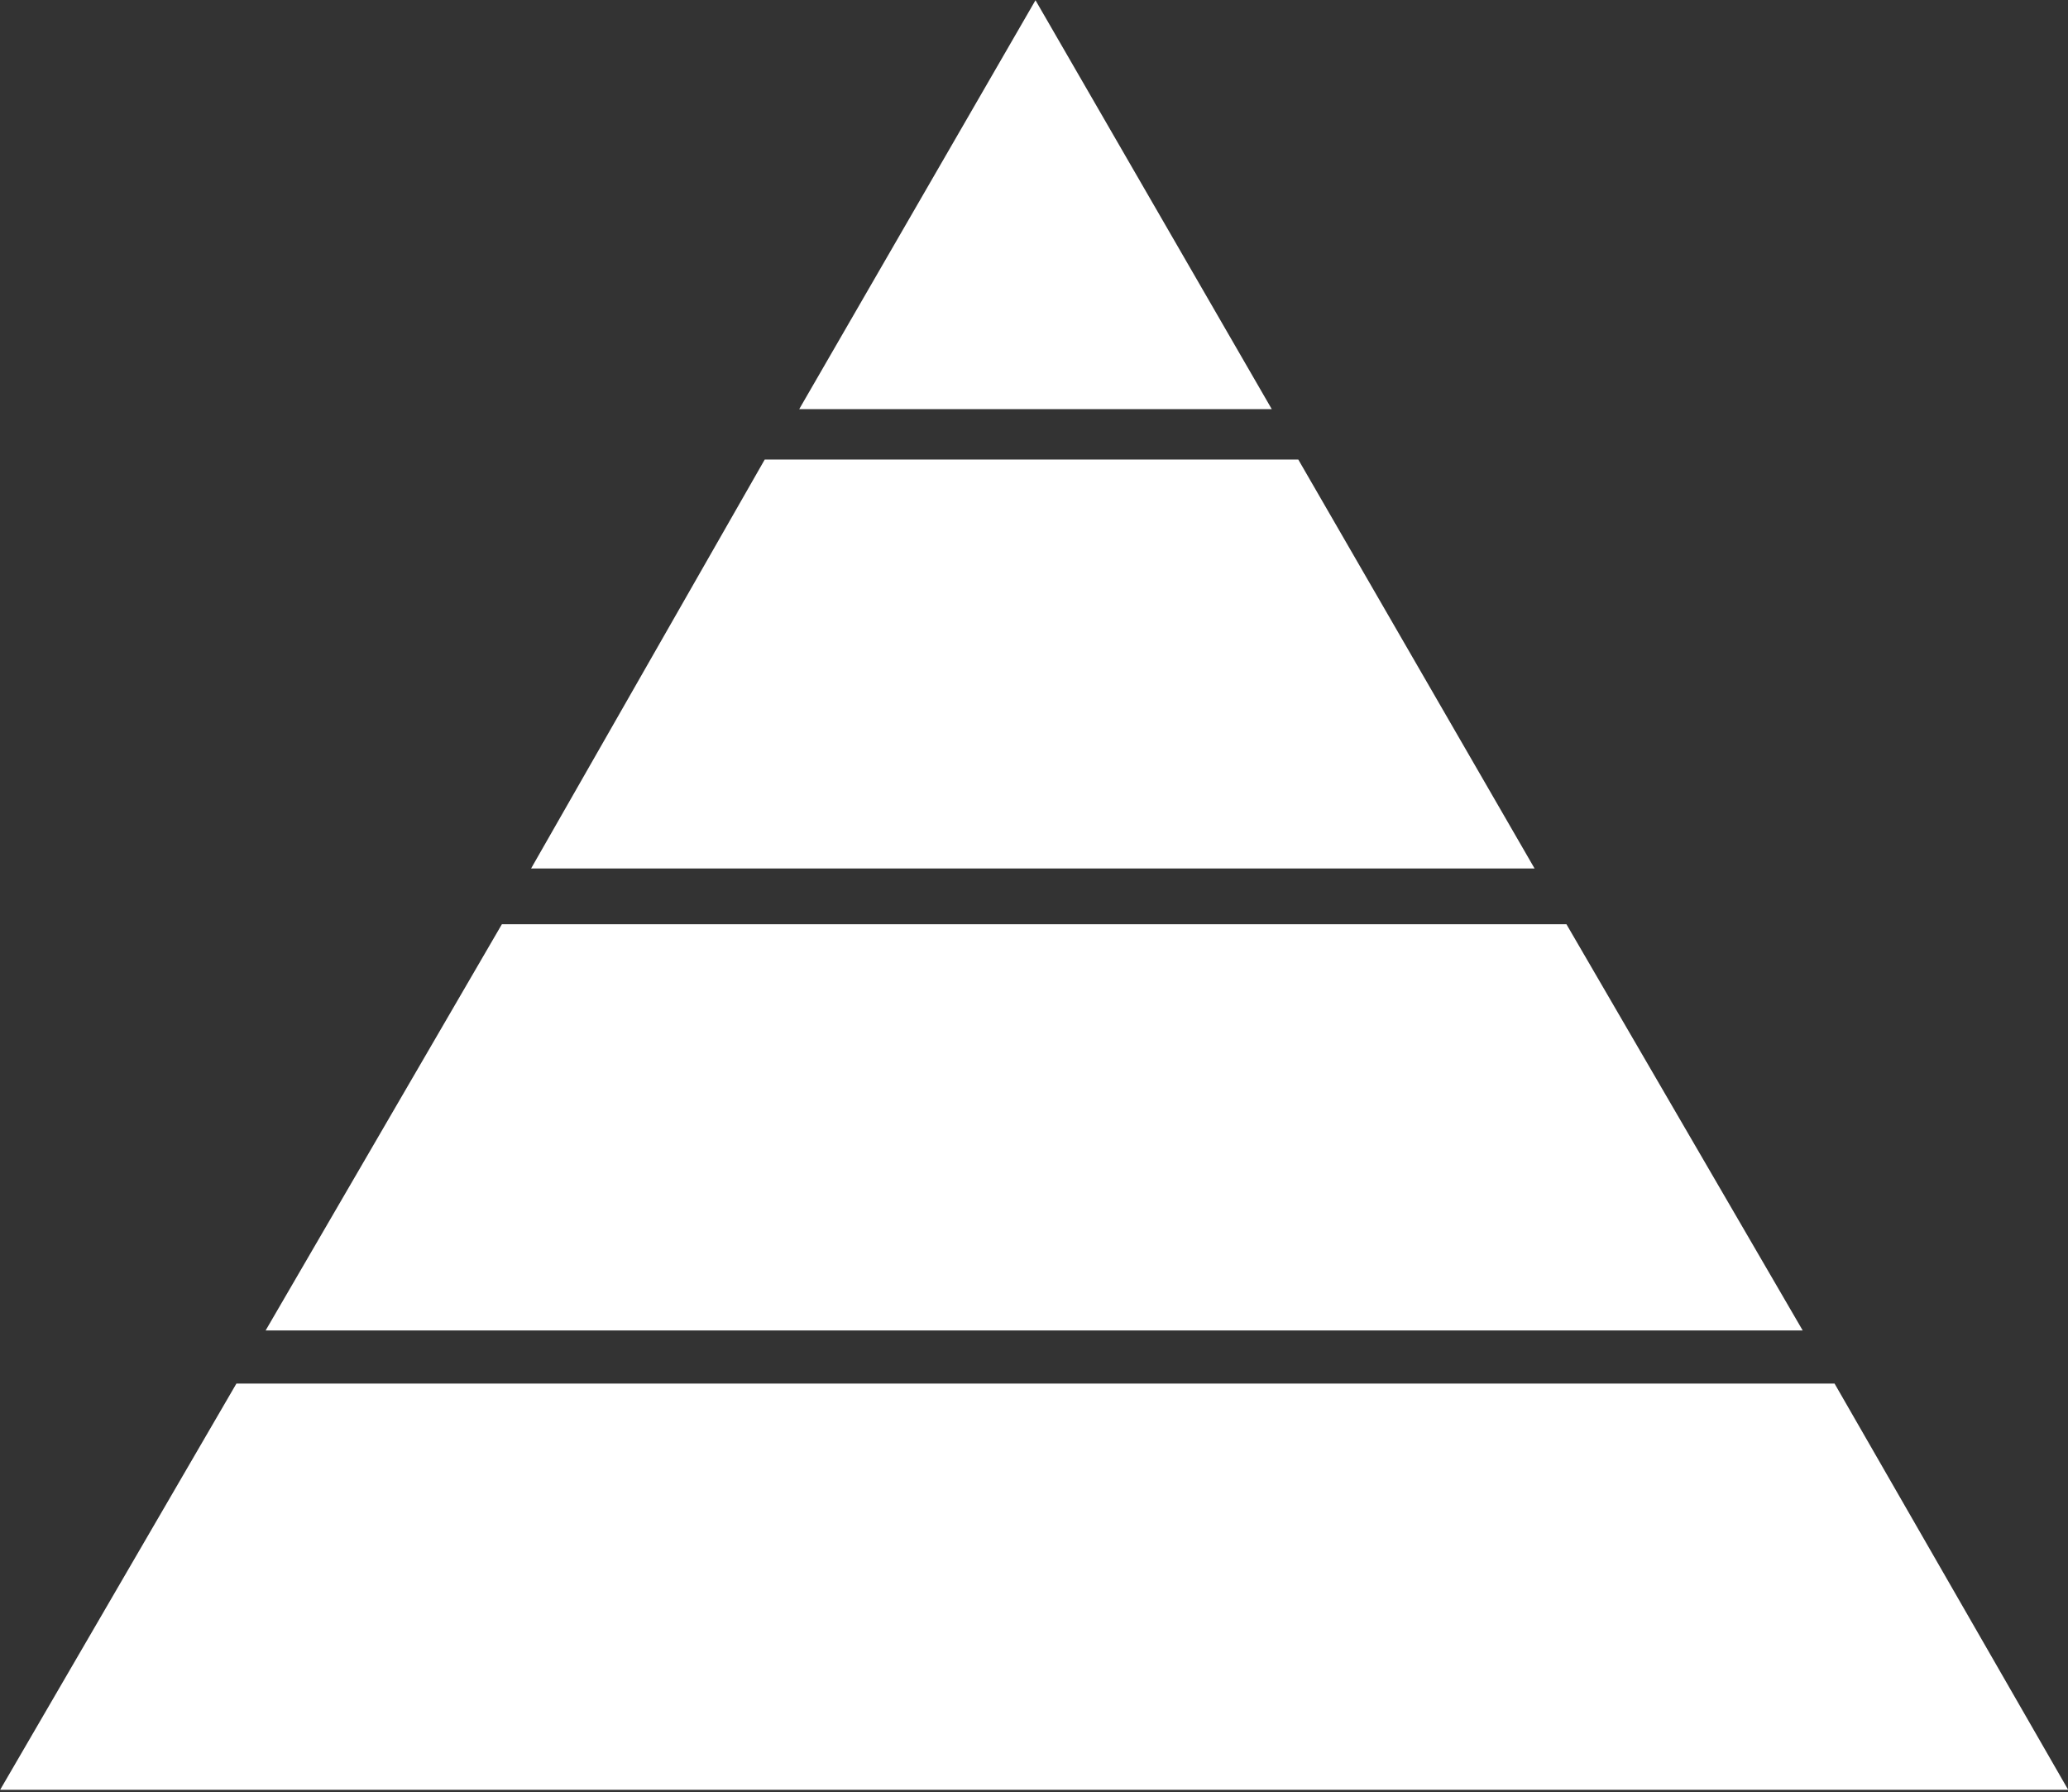 <?xml version="1.0" encoding="utf-8"?>
<!-- Generator: Adobe Illustrator 24.2.0, SVG Export Plug-In . SVG Version: 6.00 Build 0)  -->
<svg version="1.1" id="Layer_1" xmlns="http://www.w3.org/2000/svg" xmlns:xlink="http://www.w3.org/1999/xlink" x="0px" y="0px"
	 viewBox="0 0 77.9 67.5" style="enable-background:new 0 0 77.9 67.5;" xml:space="preserve">
<rect x="0" y="0" width="77.9" height="67.5" fill="#333333" stroke="none"/>
<style type="text/css">
	.st0{fill:#FFFFFF;}
	.st1{fill:none;}
</style>
<g id="Group_760" transform="translate(-1174.794 -228.991)">
	<path id="Path_388" class="st0" d="M1204.9,244.4h17.8l-8.9-15.4L1204.9,244.4z"/>
	<path id="Path_389" class="st0" d="M1194.8,261.7h37.8l-8.9-15.4h-20.1L1194.8,261.7z"/>
	<path id="Path_390" class="st0" d="M1184.8,279.1h57.9l-8.9-15.3h-40.1L1184.8,279.1z"/>
	<path id="Path_391" class="st0" d="M1174.8,296.4h77.9l-8.8-15.3h-60.2L1174.8,296.4z"/>
</g>
</svg>
